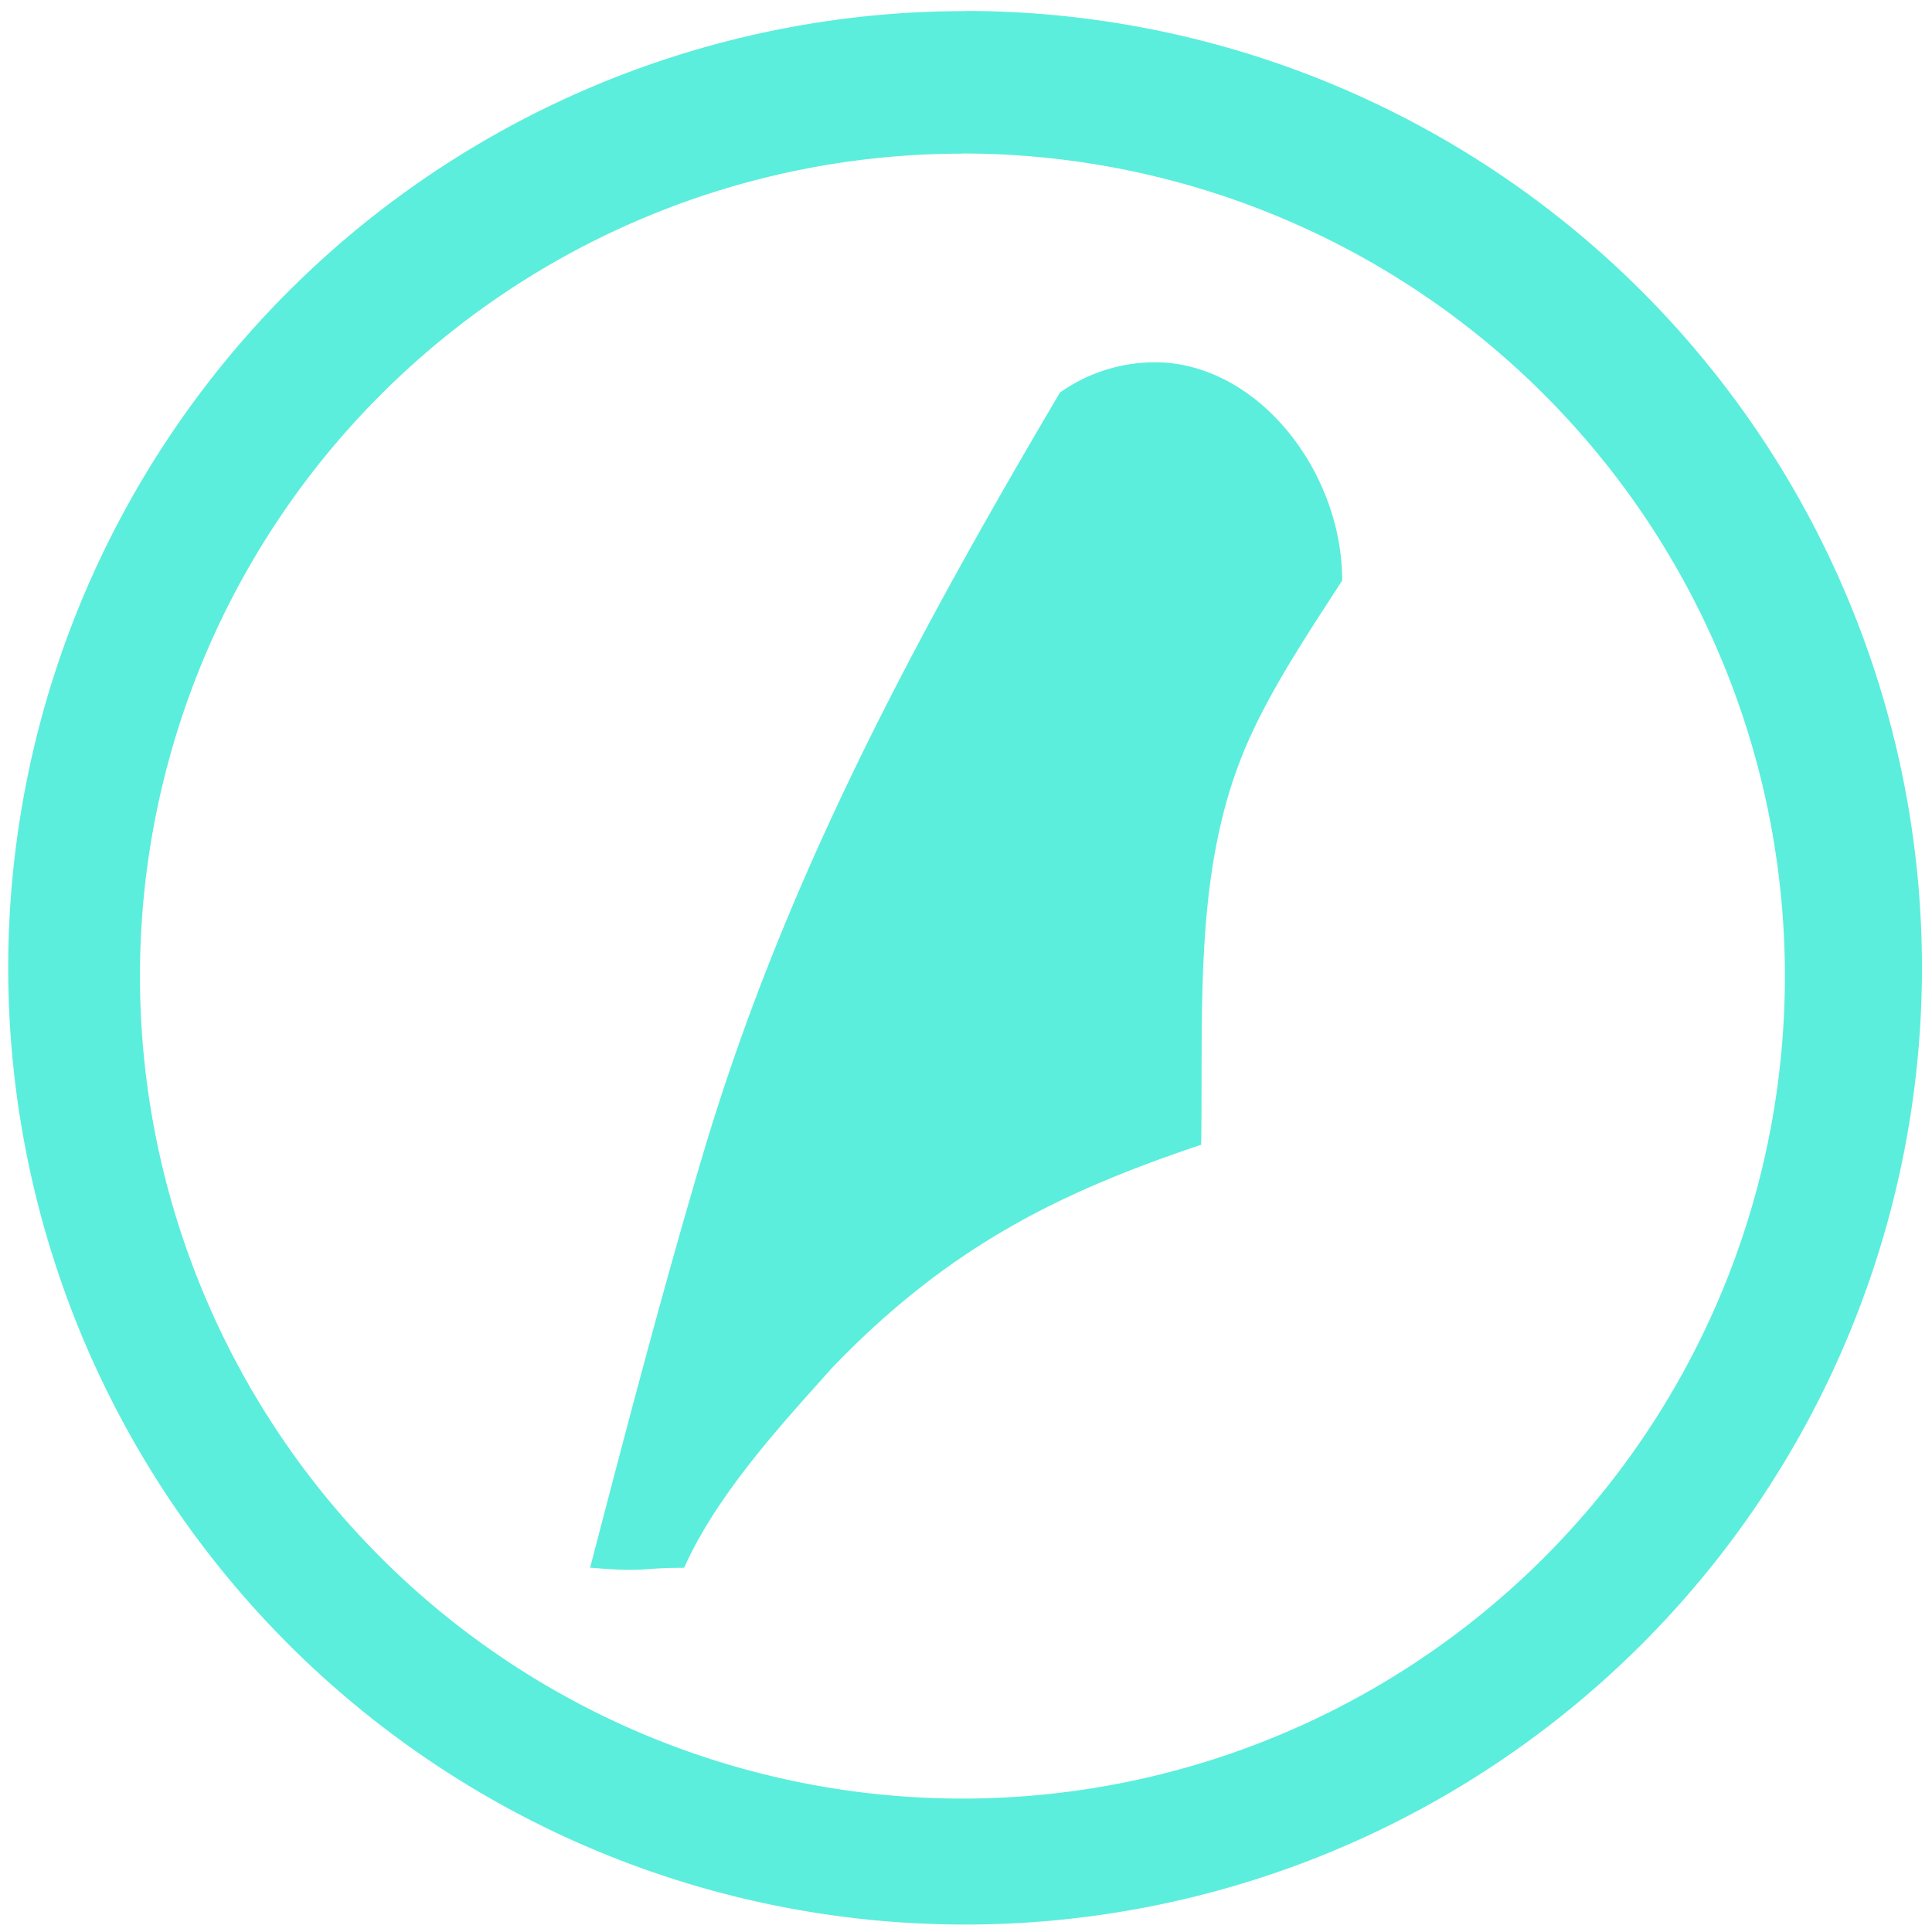 <svg xmlns="http://www.w3.org/2000/svg" width="48" height="48" viewBox="0 0 12.7 12.7"><g fill="#5beedc"><path d="M6.344.073a6.29 6.29 0 0 0-6.29 6.29 6.29 6.29 0 0 0 6.29 6.288 6.29 6.29 0 0 0 6.29-6.289 6.29 6.29 0 0 0-6.29-6.29zm-.018.936a5.407 5.407 0 0 1 5.407 5.407 5.407 5.407 0 0 1-5.407 5.407A5.407 5.407 0 0 1 .92 6.416 5.407 5.407 0 0 1 6.326 1.01z"/><path d="M7.65 2.383a1.083 1.083 0 0 0-.682.197C5.958 4.29 5.157 5.814 4.64 7.524c-.274.915-.521 1.862-.761 2.781.39.033.316 0 .618.001.222-.497.666-.97.974-1.316.766-.796 1.495-1.153 2.425-1.465.014-.938-.054-1.868.326-2.69.155-.342.4-.708.601-1.019 0-.695-.521-1.39-1.173-1.433z"/></g></svg>
